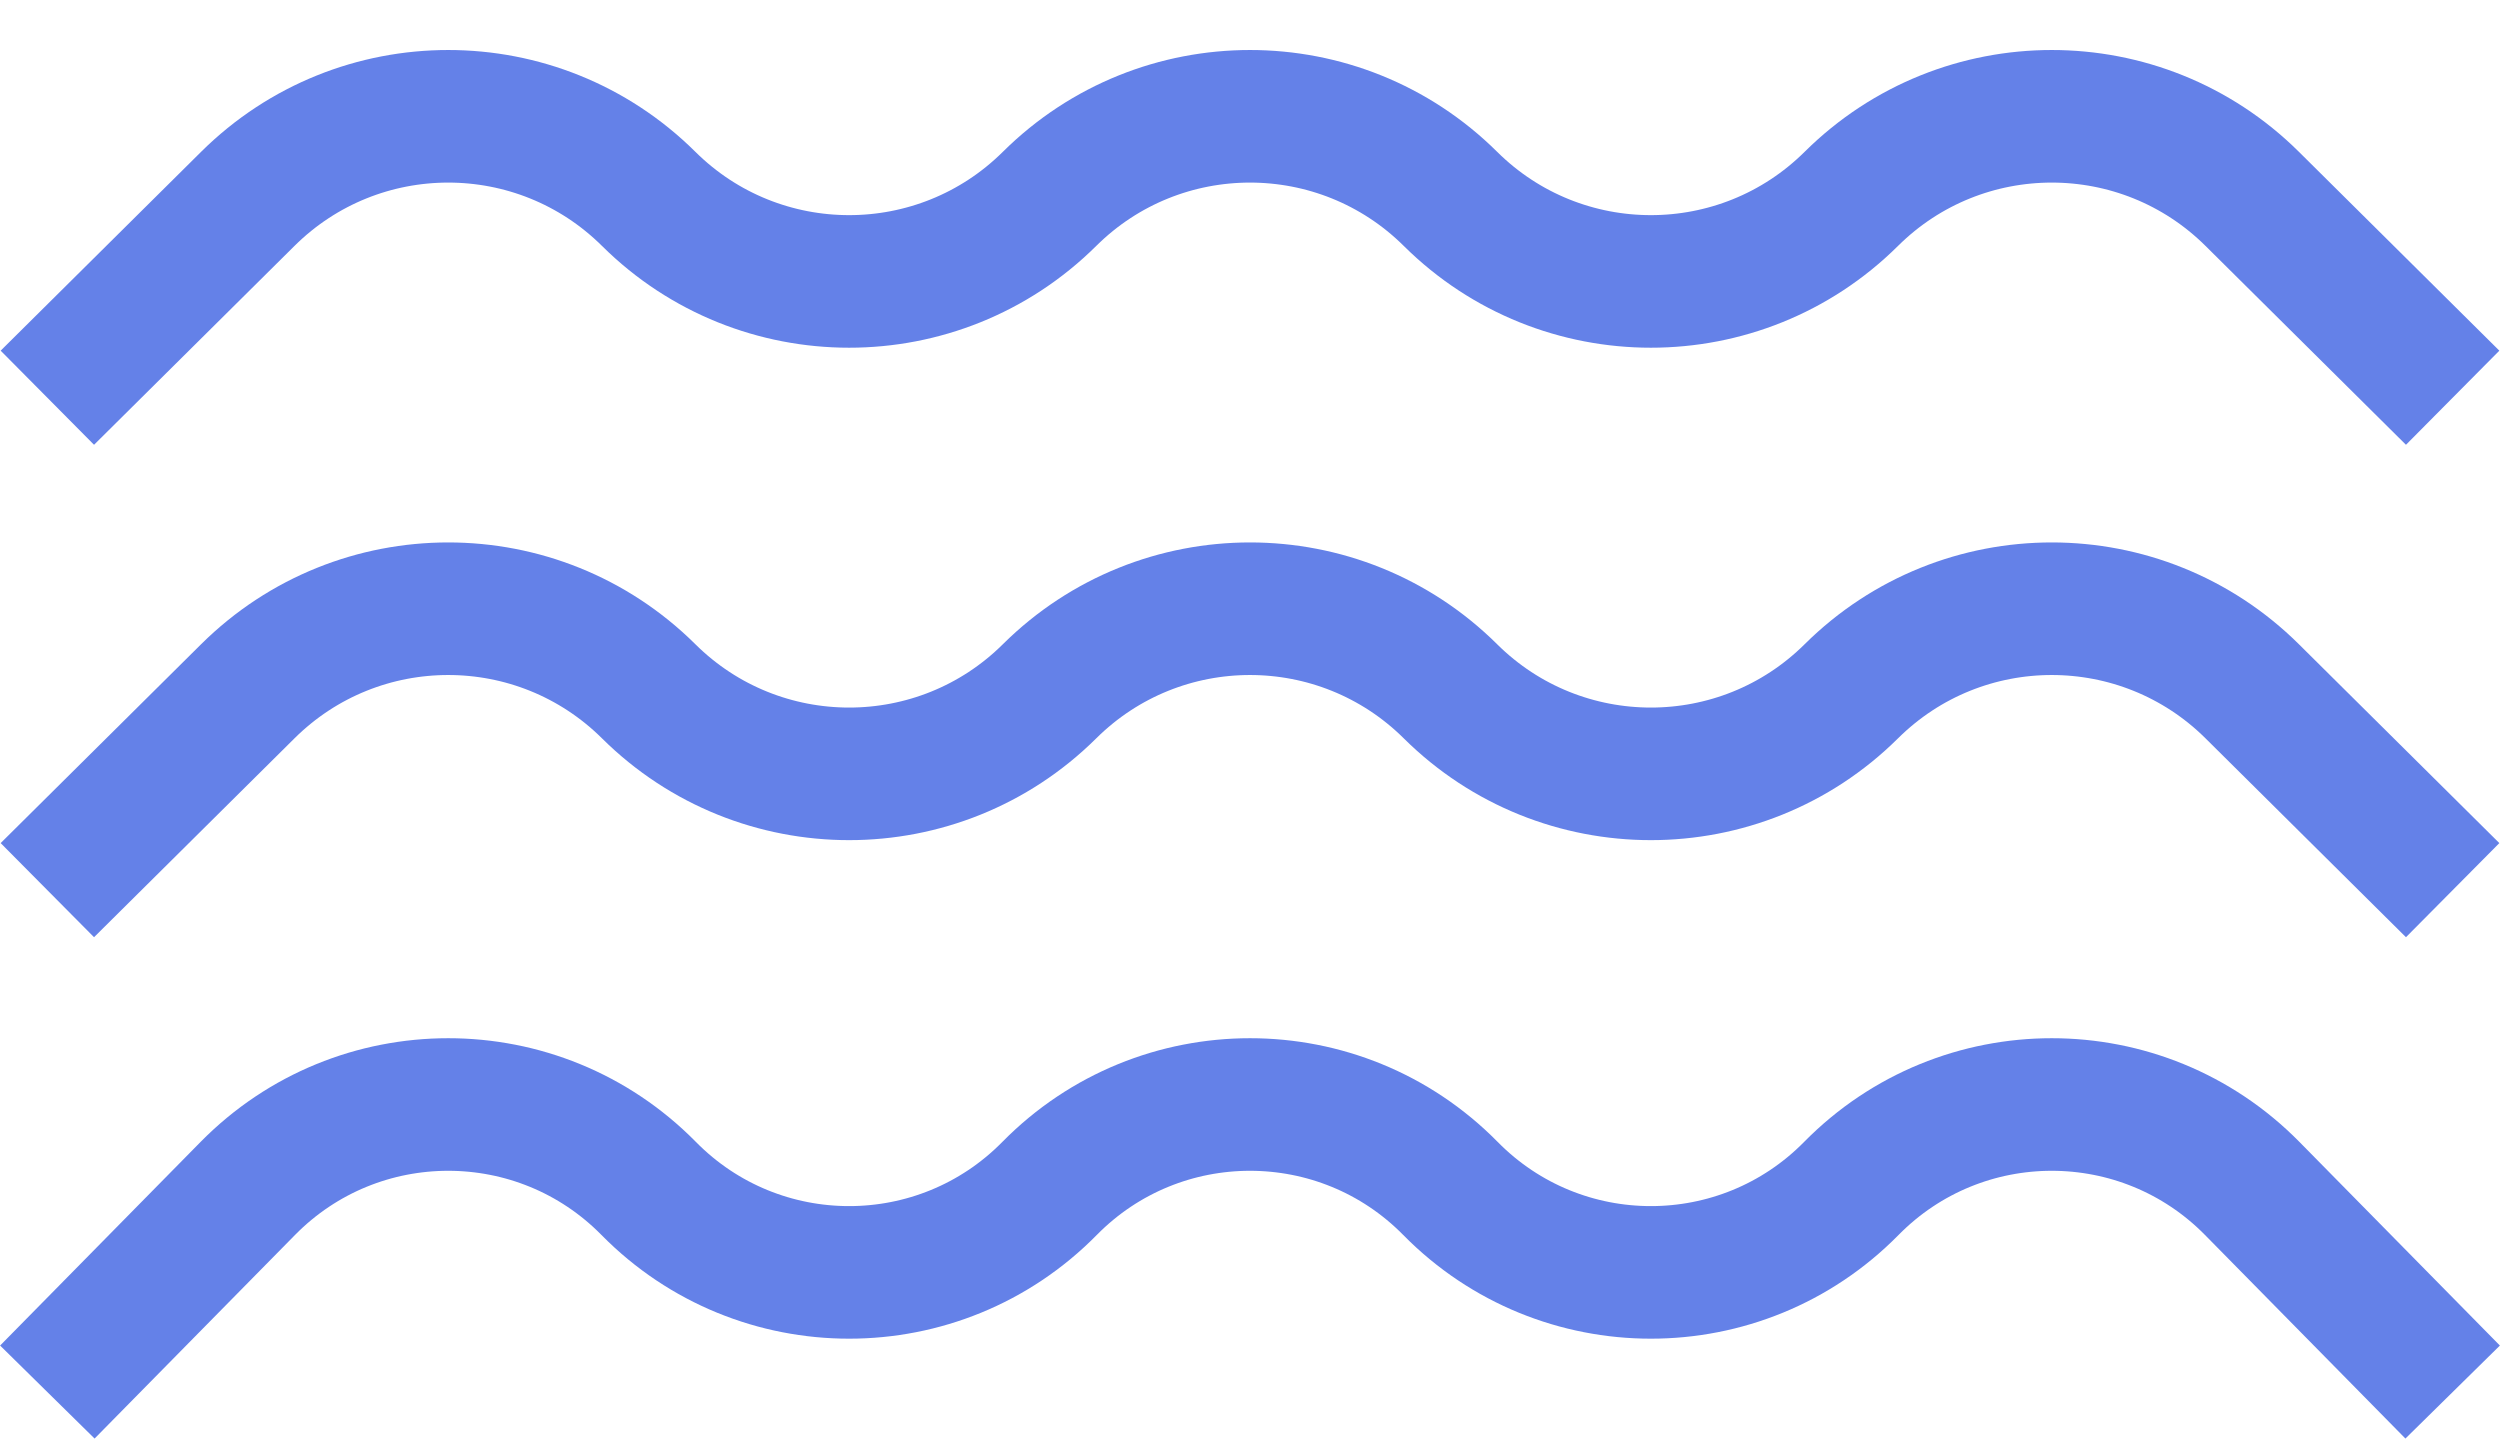 <svg width="264" height="152" viewBox="0 0 264 152" fill="none" xmlns="http://www.w3.org/2000/svg">
<path d="M5 42L26.167 21C37.884 9.375 56.783 9.375 68.5 21V21C80.217 32.625 99.116 32.625 110.833 21V21C122.55 9.375 141.45 9.375 153.167 21V21C164.884 32.625 183.783 32.625 195.5 21V21C207.217 9.375 226.116 9.375 237.833 21L259 42" stroke="#6481E8" stroke-width="14"/>
<path d="M5 94L26.167 73C37.884 61.375 56.783 61.375 68.5 73V73C80.217 84.625 99.116 84.625 110.833 73V73C122.55 61.375 141.45 61.375 153.167 73V73C164.884 84.625 183.783 84.625 195.5 73V73C207.217 61.375 226.116 61.375 237.833 73L259 94" stroke="#6481E8" stroke-width="14"/>
<path d="M5 147L26.167 125.5C37.803 113.681 56.864 113.681 68.5 125.5V125.5C80.136 137.319 99.197 137.319 110.833 125.5V125.5C122.469 113.681 141.531 113.681 153.167 125.5V125.5C164.803 137.319 183.864 137.319 195.5 125.5V125.5C207.136 113.681 226.197 113.681 237.833 125.5L259 147" stroke="#6481E8" stroke-width="14"/>
</svg>
